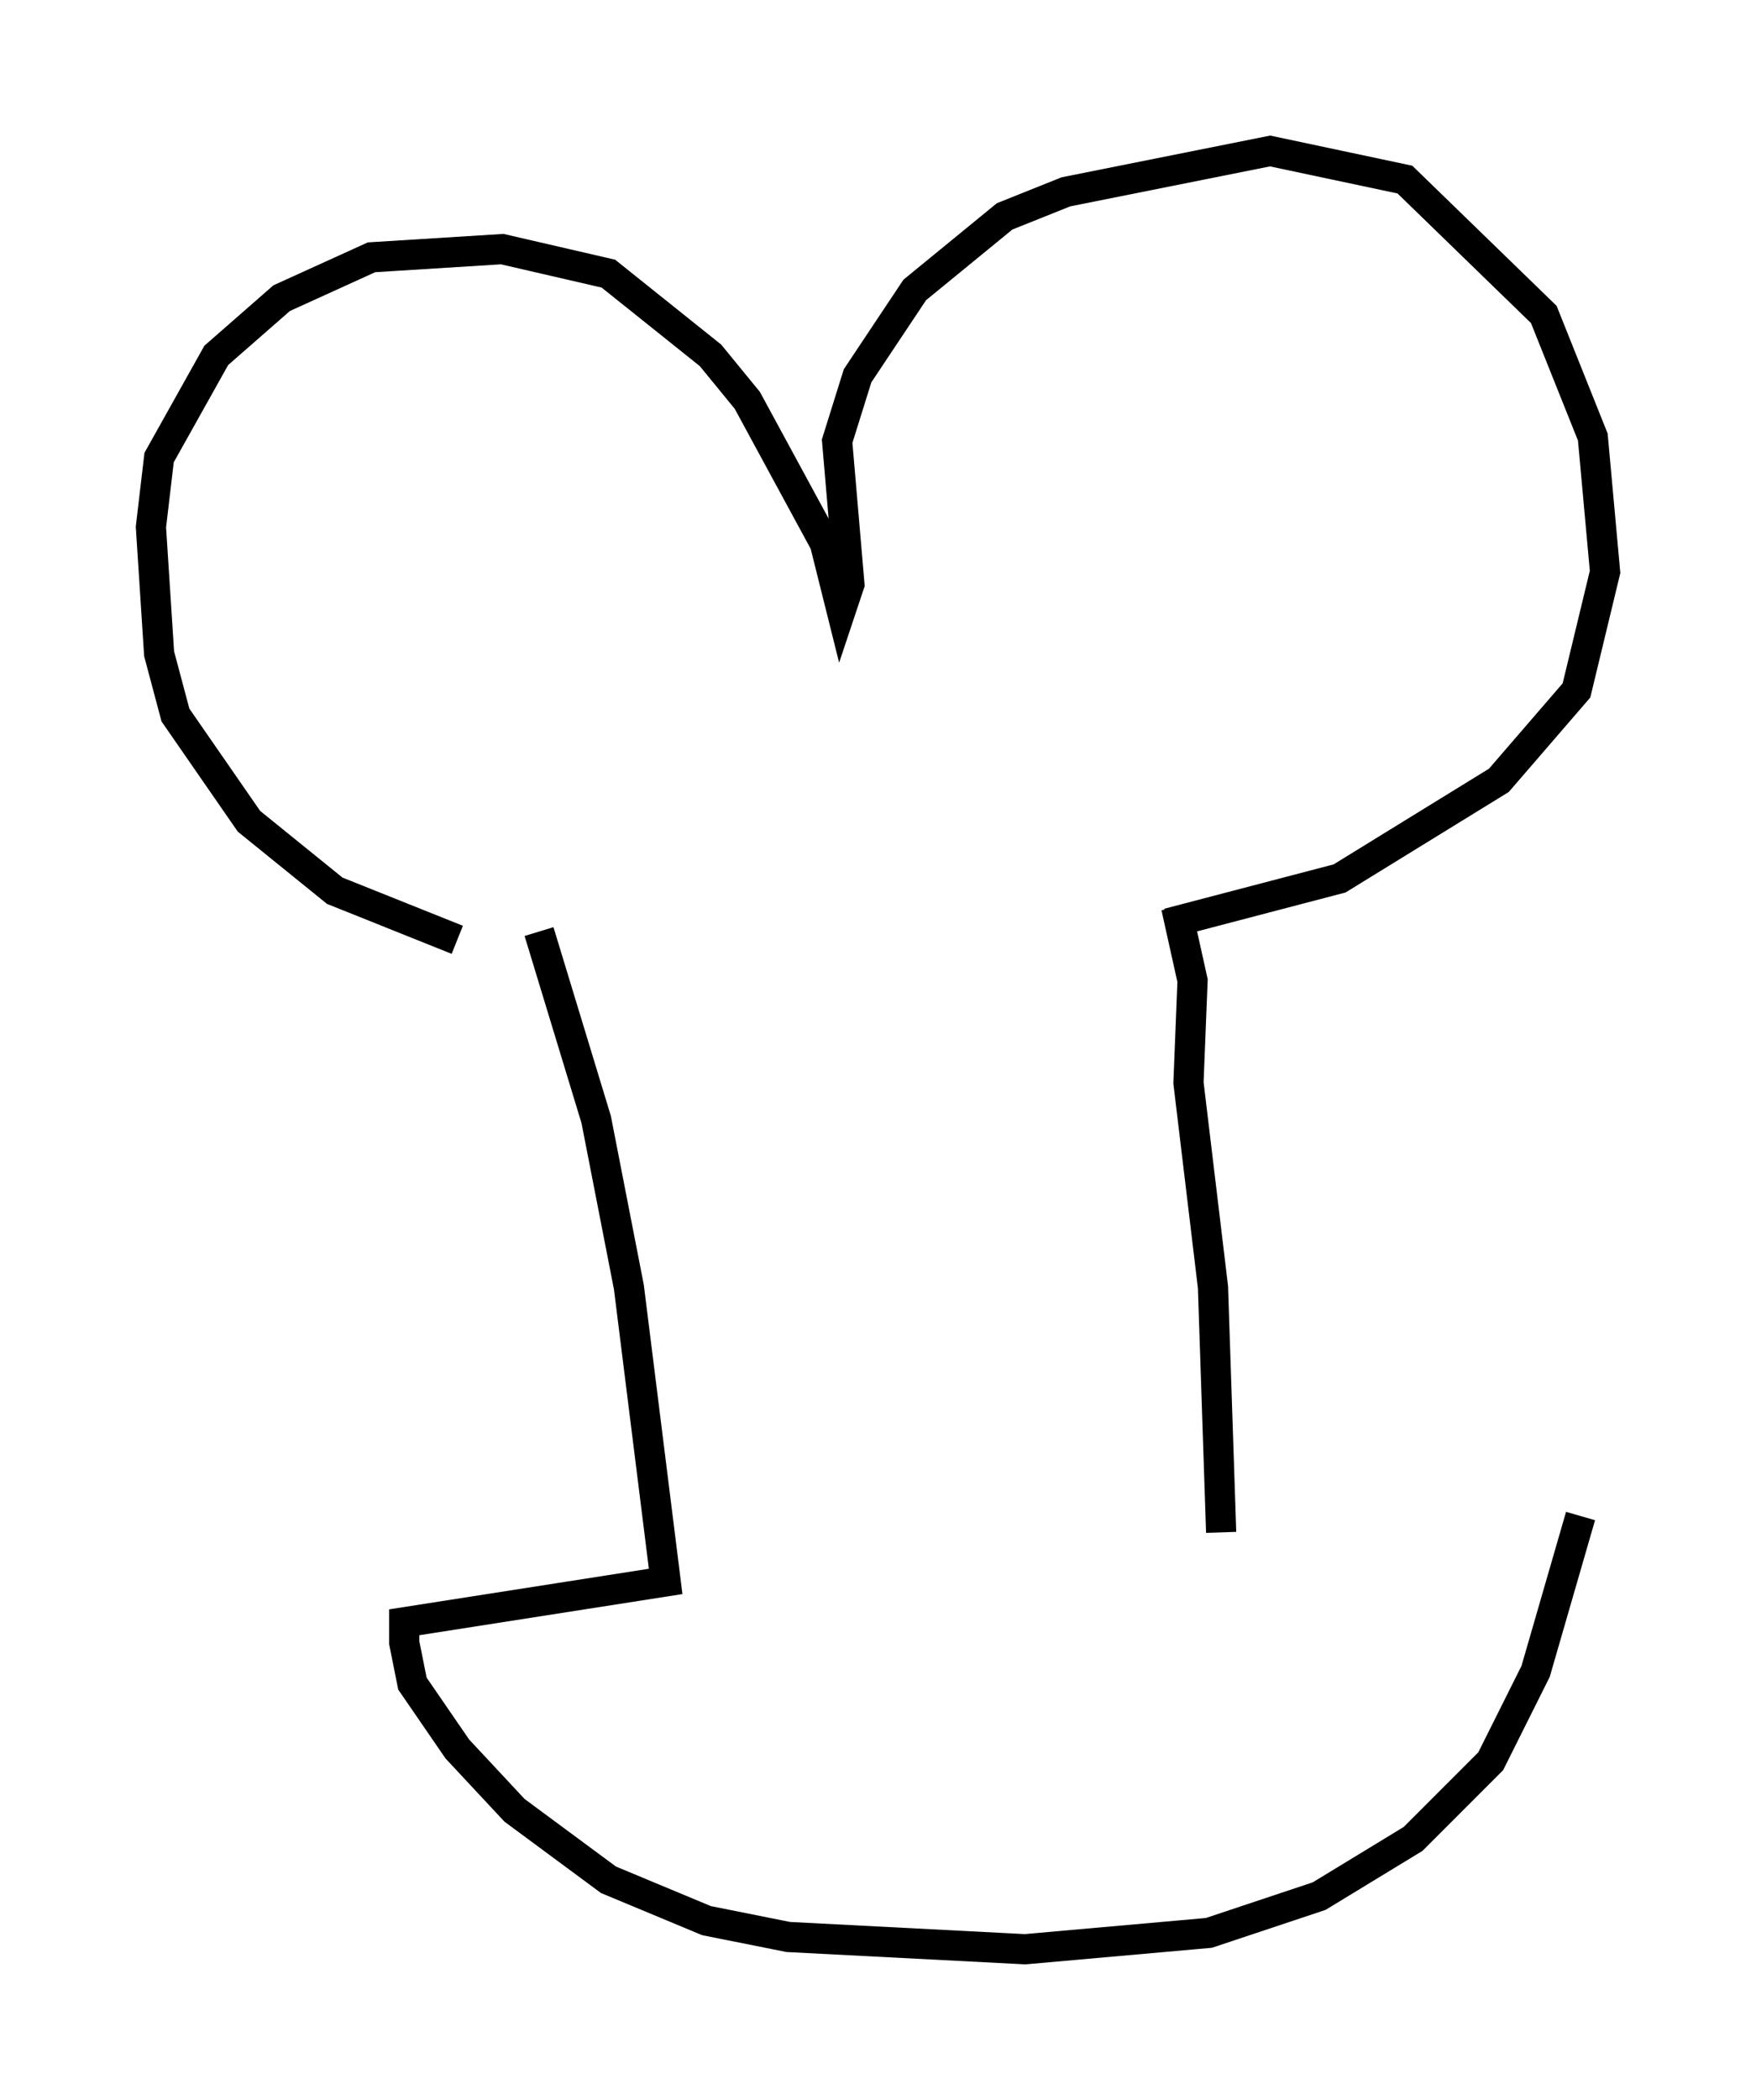<?xml version="1.0" encoding="utf-8" ?>
<svg baseProfile="full" height="69.539" version="1.1" width="58.173" xmlns="http://www.w3.org/2000/svg" xmlns:ev="http://www.w3.org/2001/xml-events" xmlns:xlink="http://www.w3.org/1999/xlink"><defs /><rect fill="white" height="69.539" width="58.173" x="0" y="0" /><path d="M17.314, 30.845 m-2.165, 0.271 l-4.059, -1.624 -2.842, -2.3 l-2.436, -3.518 -0.541, -2.03 l-0.271, -4.195 0.271, -2.3 l1.894, -3.383 2.165, -1.894 l2.977, -1.353 4.33, -0.271 l3.518, 0.812 3.383, 2.706 l1.218, 1.488 2.571, 4.736 l0.541, 2.165 0.271, -0.812 l-0.406, -4.736 0.677, -2.165 l1.894, -2.842 2.977, -2.436 l2.03, -0.812 6.766, -1.353 l4.465, 0.947 4.601, 4.465 l1.624, 4.059 0.406, 4.465 l-0.947, 3.924 -2.571, 2.977 l-5.277, 3.248 -5.683, 1.488 m0.271, -0.541 l0.541, 2.436 -0.135, 3.383 l0.812, 6.766 0.271, 8.119 m-22.598, -19.892 l1.894, 6.225 1.083, 5.548 l1.218, 9.743 -8.66, 1.353 l0.0, 0.677 0.271, 1.353 l1.488, 2.165 1.894, 2.03 l3.112, 2.3 3.248, 1.353 l2.706, 0.541 7.848, 0.406 l6.089, -0.541 3.654, -1.218 l3.112, -1.894 2.571, -2.571 l1.488, -2.977 1.488, -5.142 " fill="none" stroke="black" stroke-width="1" /></svg>